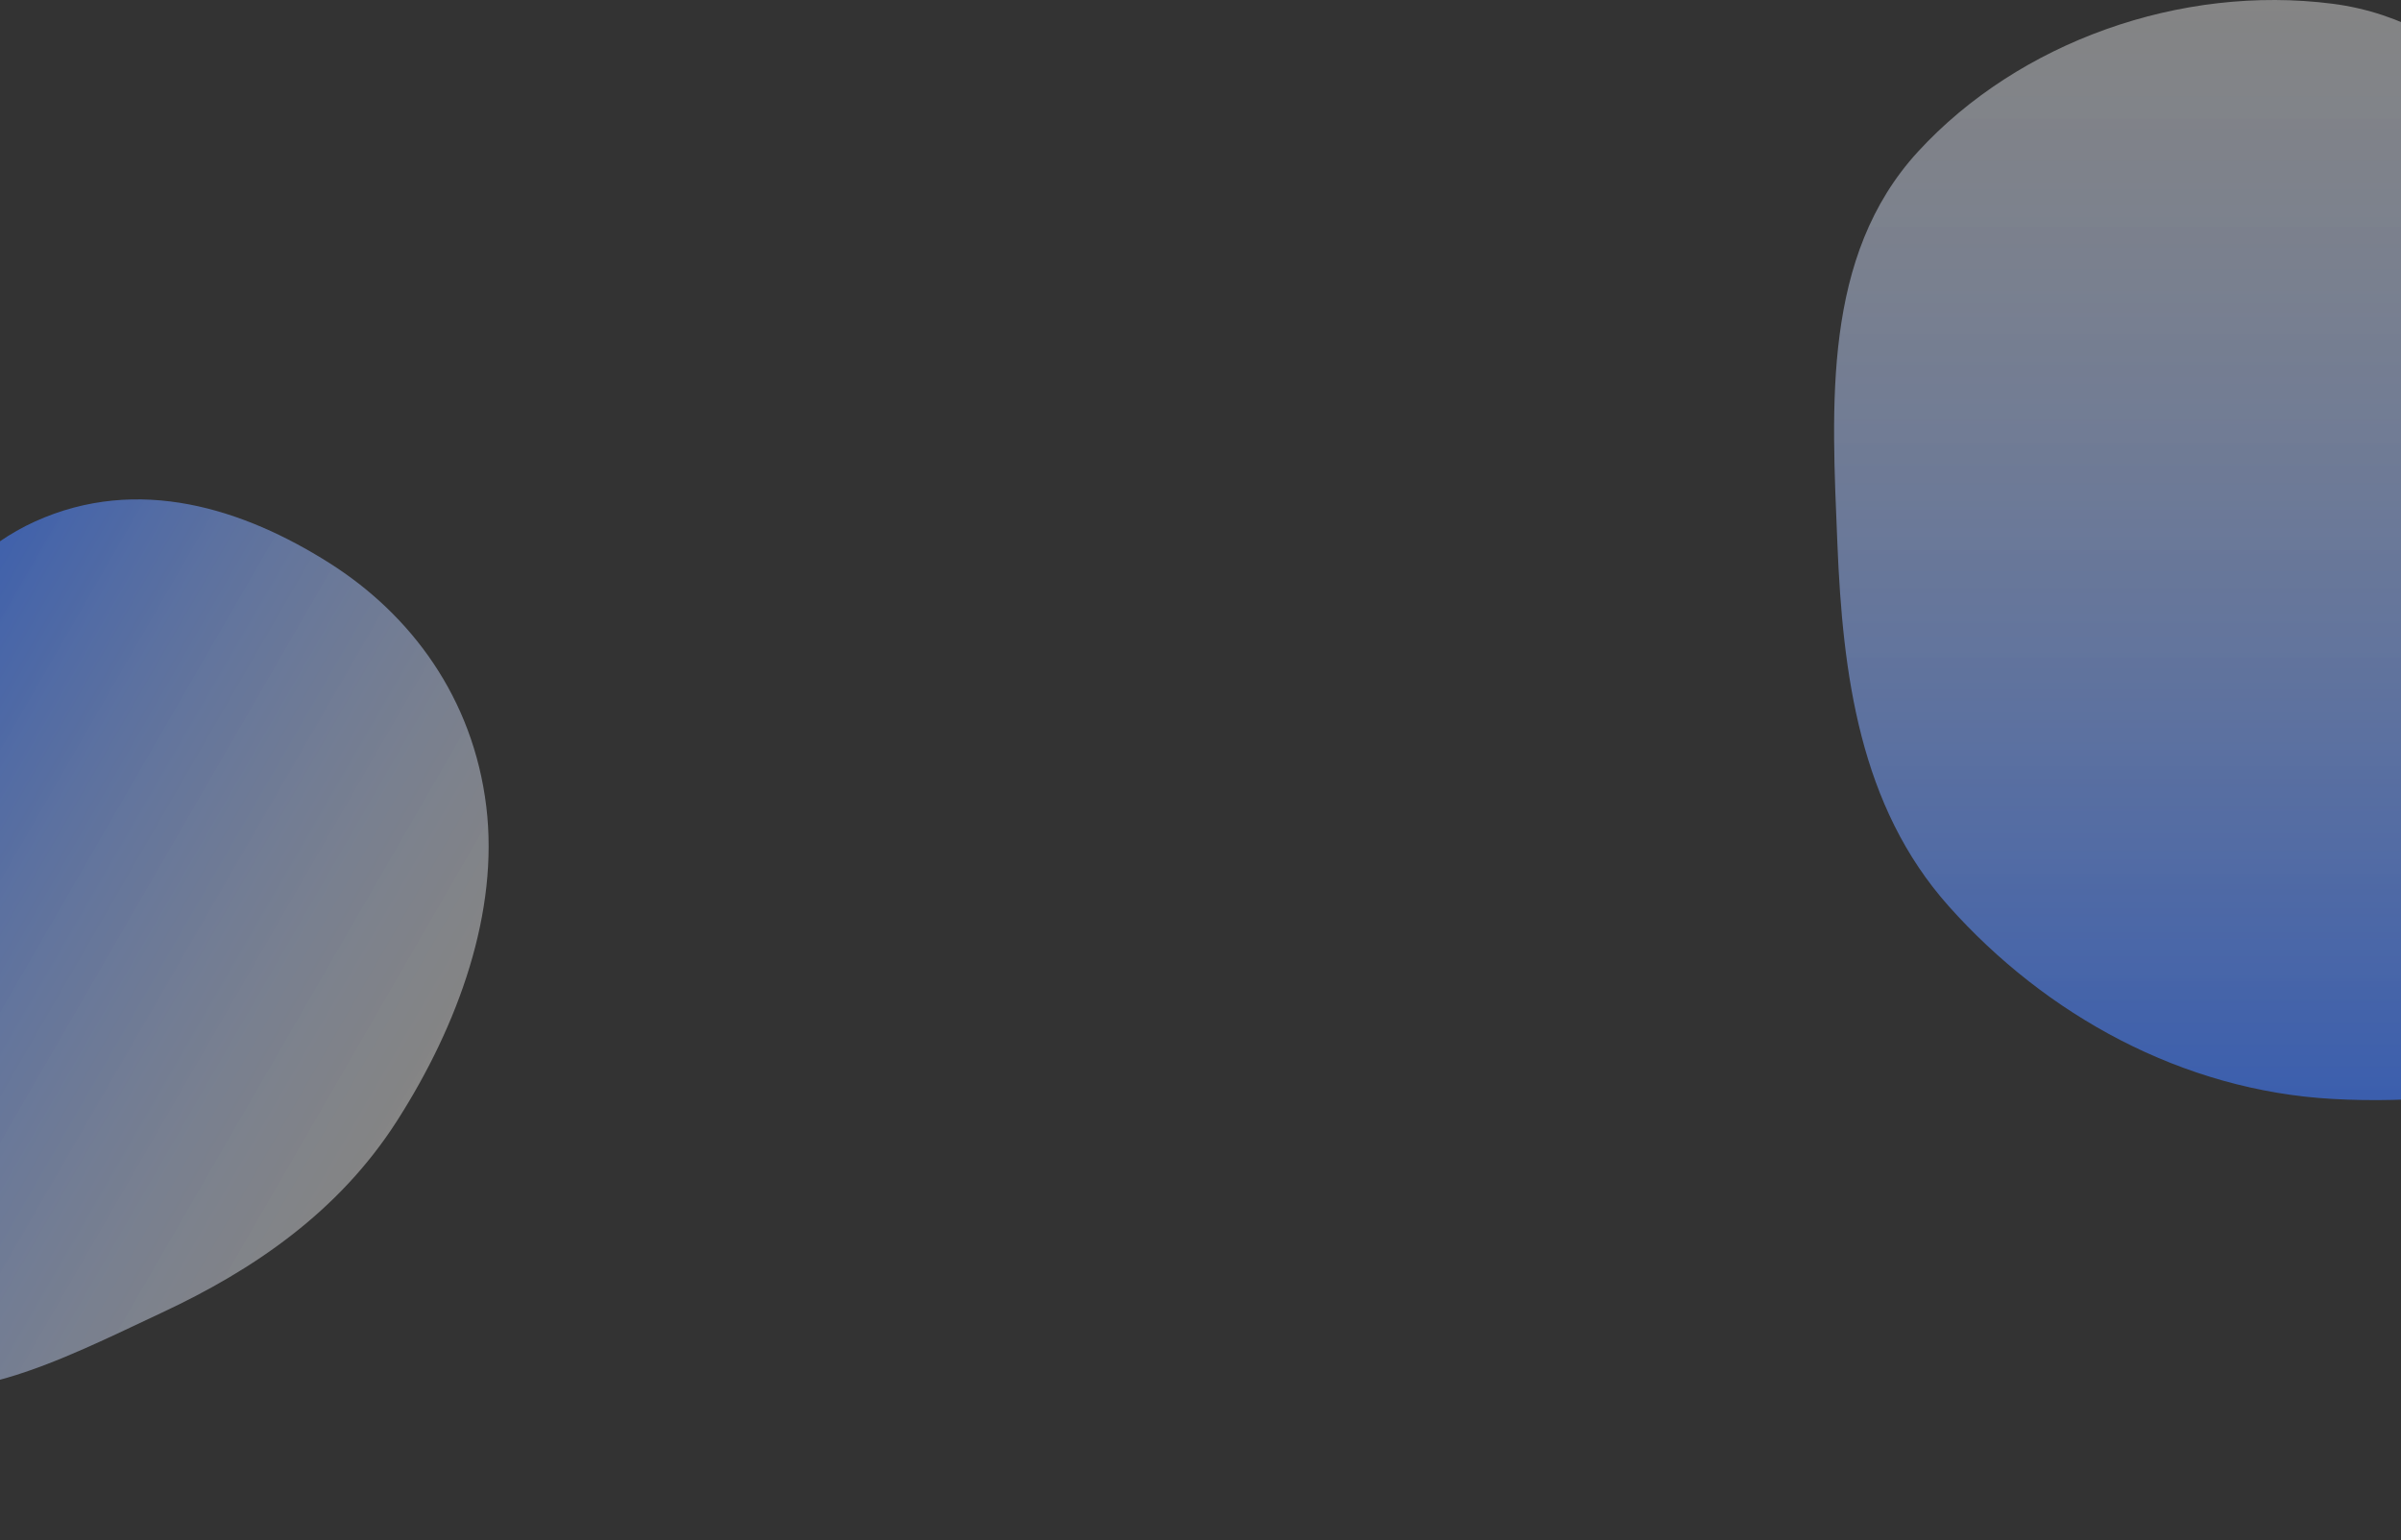 <svg width="1440" height="924" viewBox="0 0 1440 924" fill="none" xmlns="http://www.w3.org/2000/svg">
<rect x="0" y="0" width="1440" height="924" fill="#333333" stroke="none"/>
<path fill-rule="evenodd" clip-rule="evenodd" d="M-104.644 474.819C-74.179 410.464 -39.084 340.154 20.879 312.911C83.134 284.626 146.356 305.451 197.314 337.629C246.492 368.683 283.736 418.704 291.651 483.894C299.295 546.859 275.198 614.549 237.987 672.637C202.967 727.302 151.643 762.023 97.18 787.465C36.74 815.698 -32.181 852.42 -82.553 822.373C-132.718 792.45 -133.265 714.092 -137.499 647.478C-141.189 589.419 -131.368 531.274 -104.644 474.819Z" fill="url(#paint0_linear_208_3573)"/>
<path fill-rule="evenodd" clip-rule="evenodd" d="M1399.12 659.302C1308.89 654.316 1227.01 609.001 1168.78 543.692C1115.23 483.638 1105.17 404.516 1101.97 326.048C1098.59 243.125 1092.79 153.664 1150.33 90.97C1210.7 25.192 1307.82 -9.51 1399.12 2.272C1482.75 13.066 1533.72 86.48 1588.11 147.471C1635.82 200.977 1676.41 256.919 1687.84 326.047C1701.77 410.372 1715.29 504.692 1658.08 570.733C1597.63 640.508 1494.39 664.568 1399.12 659.302Z" fill="url(#paint1_linear_208_3573)"/>
<defs>
<linearGradient id="paint0_linear_208_3573" x1="-113" y1="481.488" x2="233.41" y2="681.488" gradientUnits="userSpaceOnUse">
<stop stop-color="#407BFF" stop-opacity="0.6"/>
<stop offset="1" stop-color="white" stop-opacity="0.4"/>
</linearGradient>
<linearGradient id="paint1_linear_208_3573" x1="1400" y1="660" x2="1400" y2="2.4898e-05" gradientUnits="userSpaceOnUse">
<stop stop-color="#407BFF" stop-opacity="0.6"/>
<stop offset="1" stop-color="white" stop-opacity="0.4"/>
</linearGradient>
</defs>
</svg>
